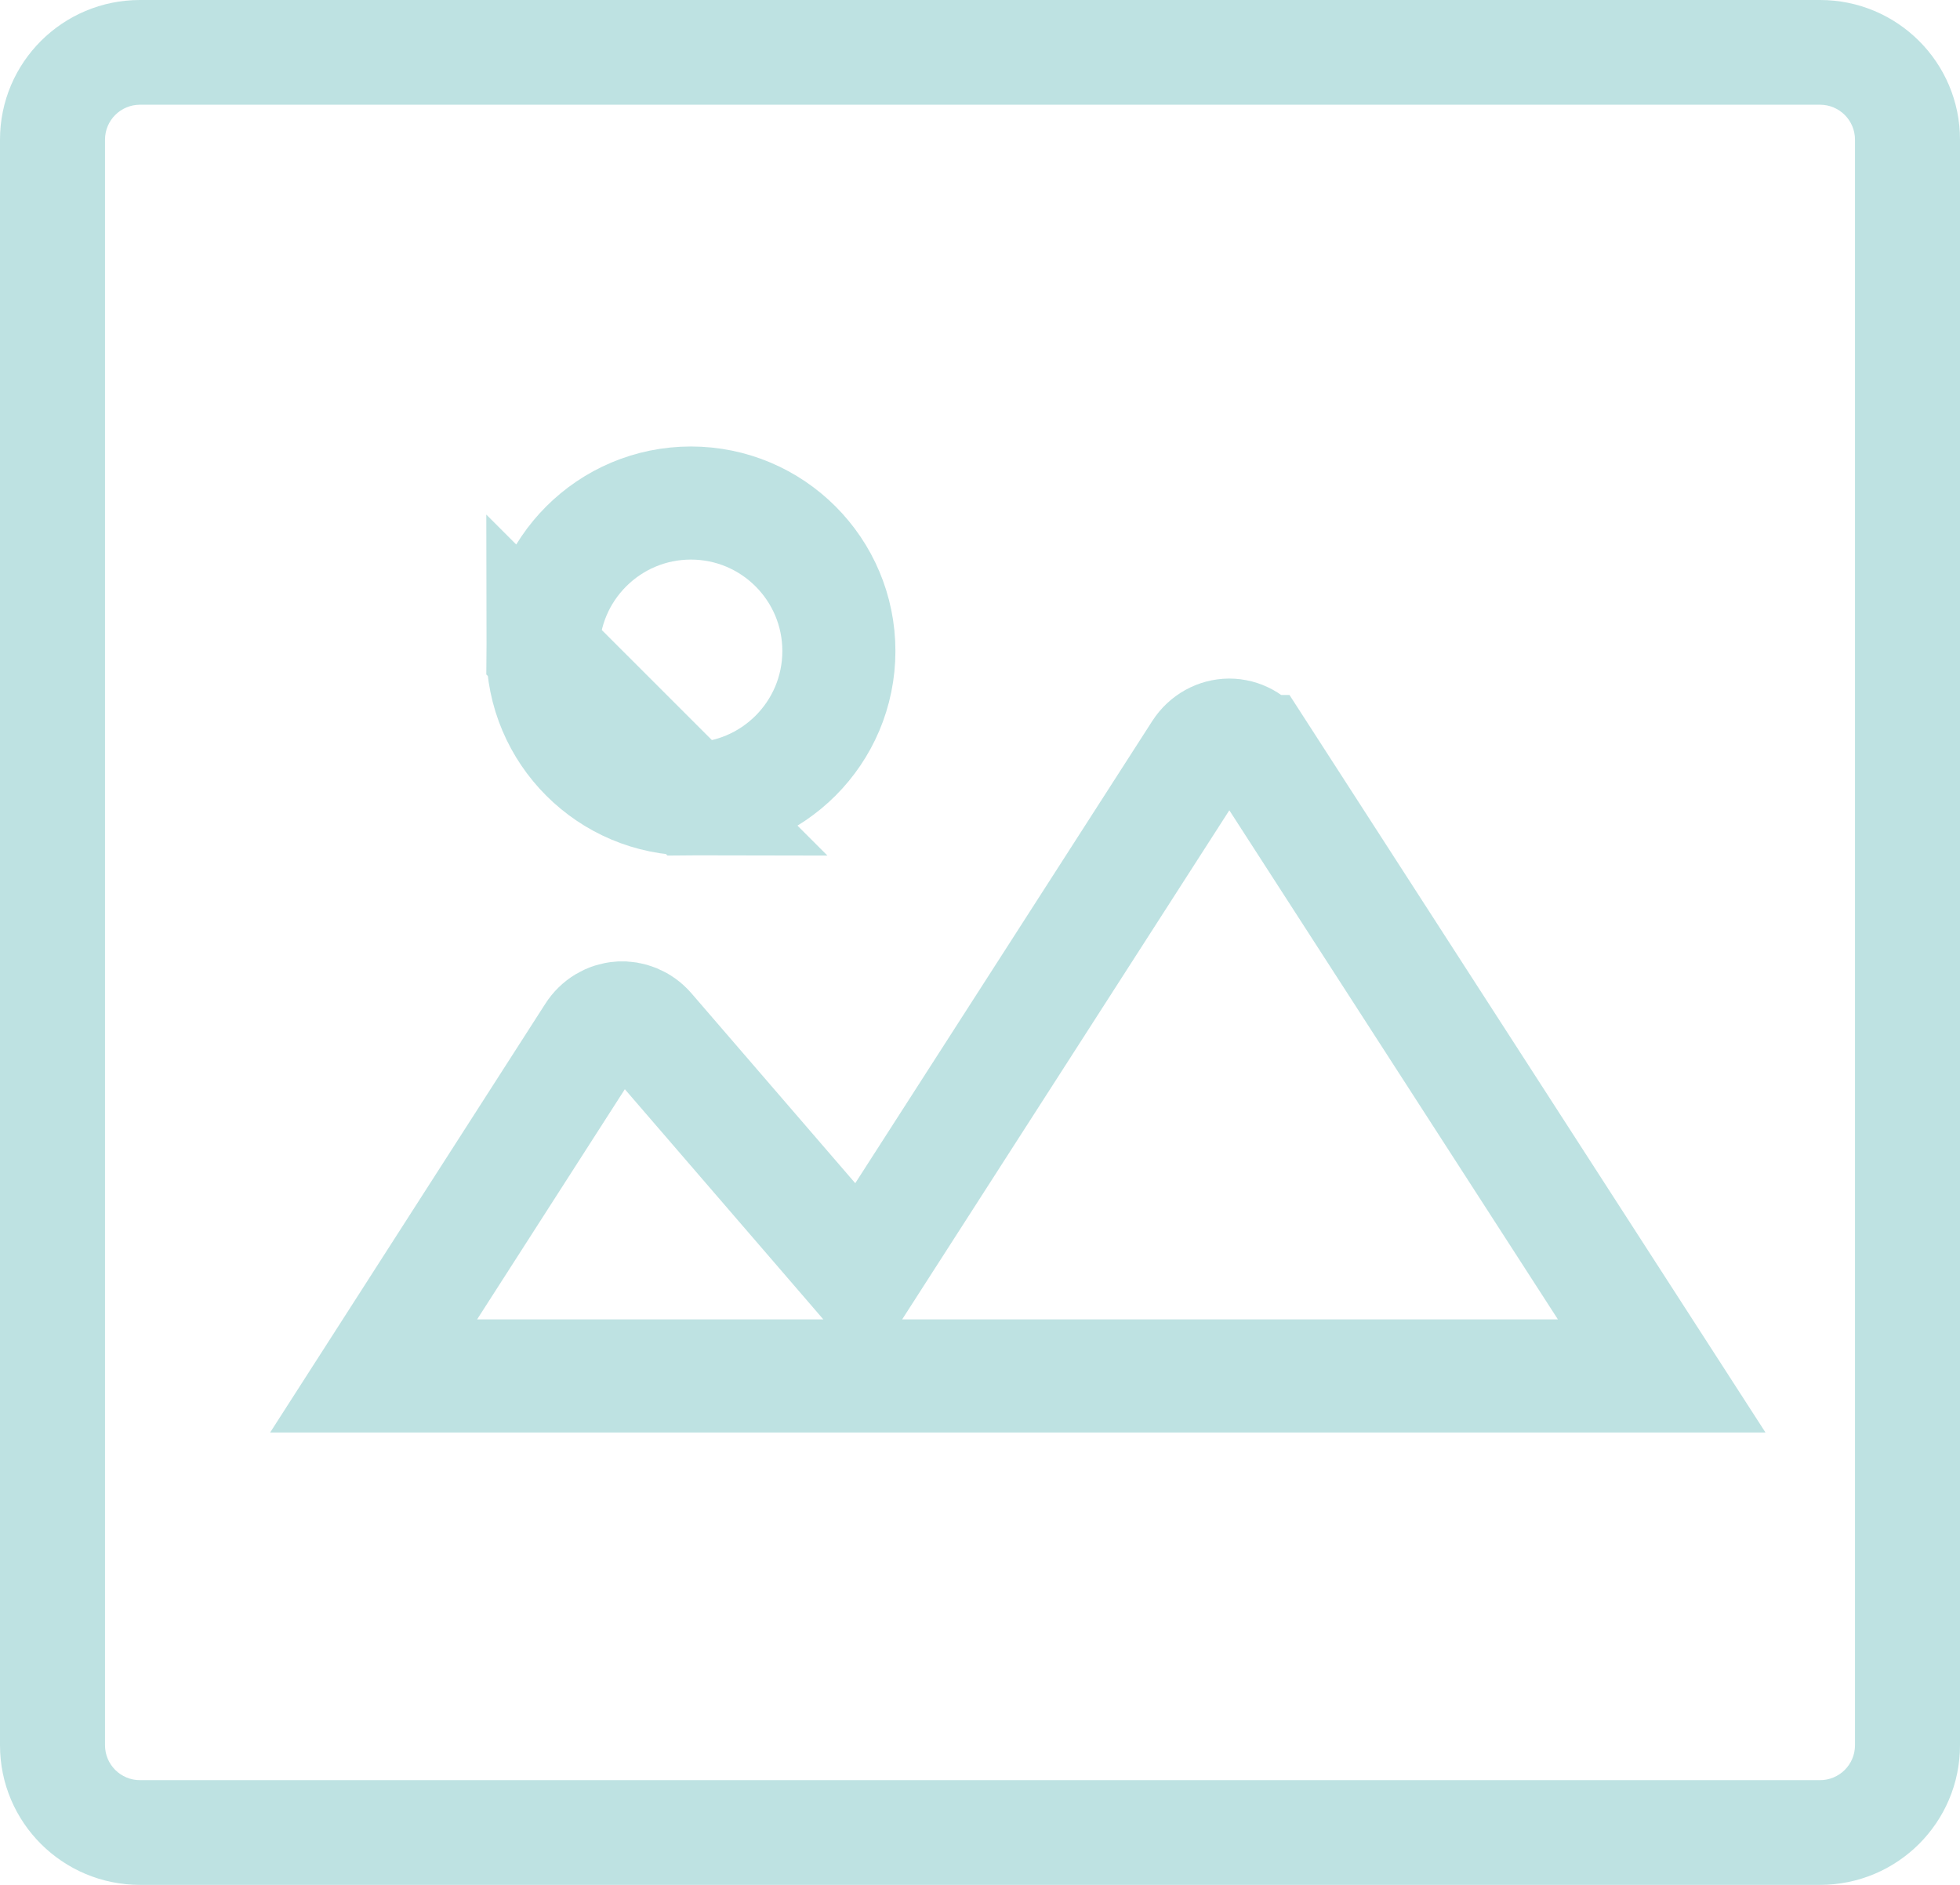 <svg width="26" height="25" viewBox="0 0 26 25" fill="none" xmlns="http://www.w3.org/2000/svg">
<path d="M16.696 9.968L16.697 9.968L22.043 18.25H4.956L7.864 13.72L7.864 13.72C7.947 13.589 8.081 13.512 8.222 13.502L8.223 13.502C8.361 13.492 8.503 13.548 8.604 13.664L10.777 16.183L11.433 16.944L11.976 16.099L15.916 9.969L15.916 9.969C16.006 9.829 16.154 9.751 16.306 9.75C16.458 9.75 16.606 9.828 16.696 9.968Z" stroke="#BEE2E2" stroke-width="1.5"/>
<path d="M9.165 10.598C10.249 10.598 11.128 9.719 11.128 8.635C11.128 7.551 10.249 6.672 9.165 6.672C8.081 6.672 7.201 7.551 7.201 8.635L9.165 10.598ZM9.165 10.598C8.081 10.598 7.201 9.719 7.201 8.635L9.165 10.598Z" stroke="#BEE2E2" stroke-width="1.5"/>
<path fill-rule="evenodd" clip-rule="evenodd" d="M24.143 1.389H1.857C1.601 1.389 1.393 1.596 1.393 1.852V23.148C1.393 23.404 1.601 23.611 1.857 23.611H24.143C24.399 23.611 24.607 23.404 24.607 23.148V1.852C24.607 1.596 24.399 1.389 24.143 1.389ZM1.857 0C0.831 0 0 0.829 0 1.852V23.148C0 24.171 0.831 25 1.857 25H24.143C25.169 25 26 24.171 26 23.148V1.852C26 0.829 25.169 0 24.143 0H1.857Z" fill="#BEE2E2"/>
</svg>
